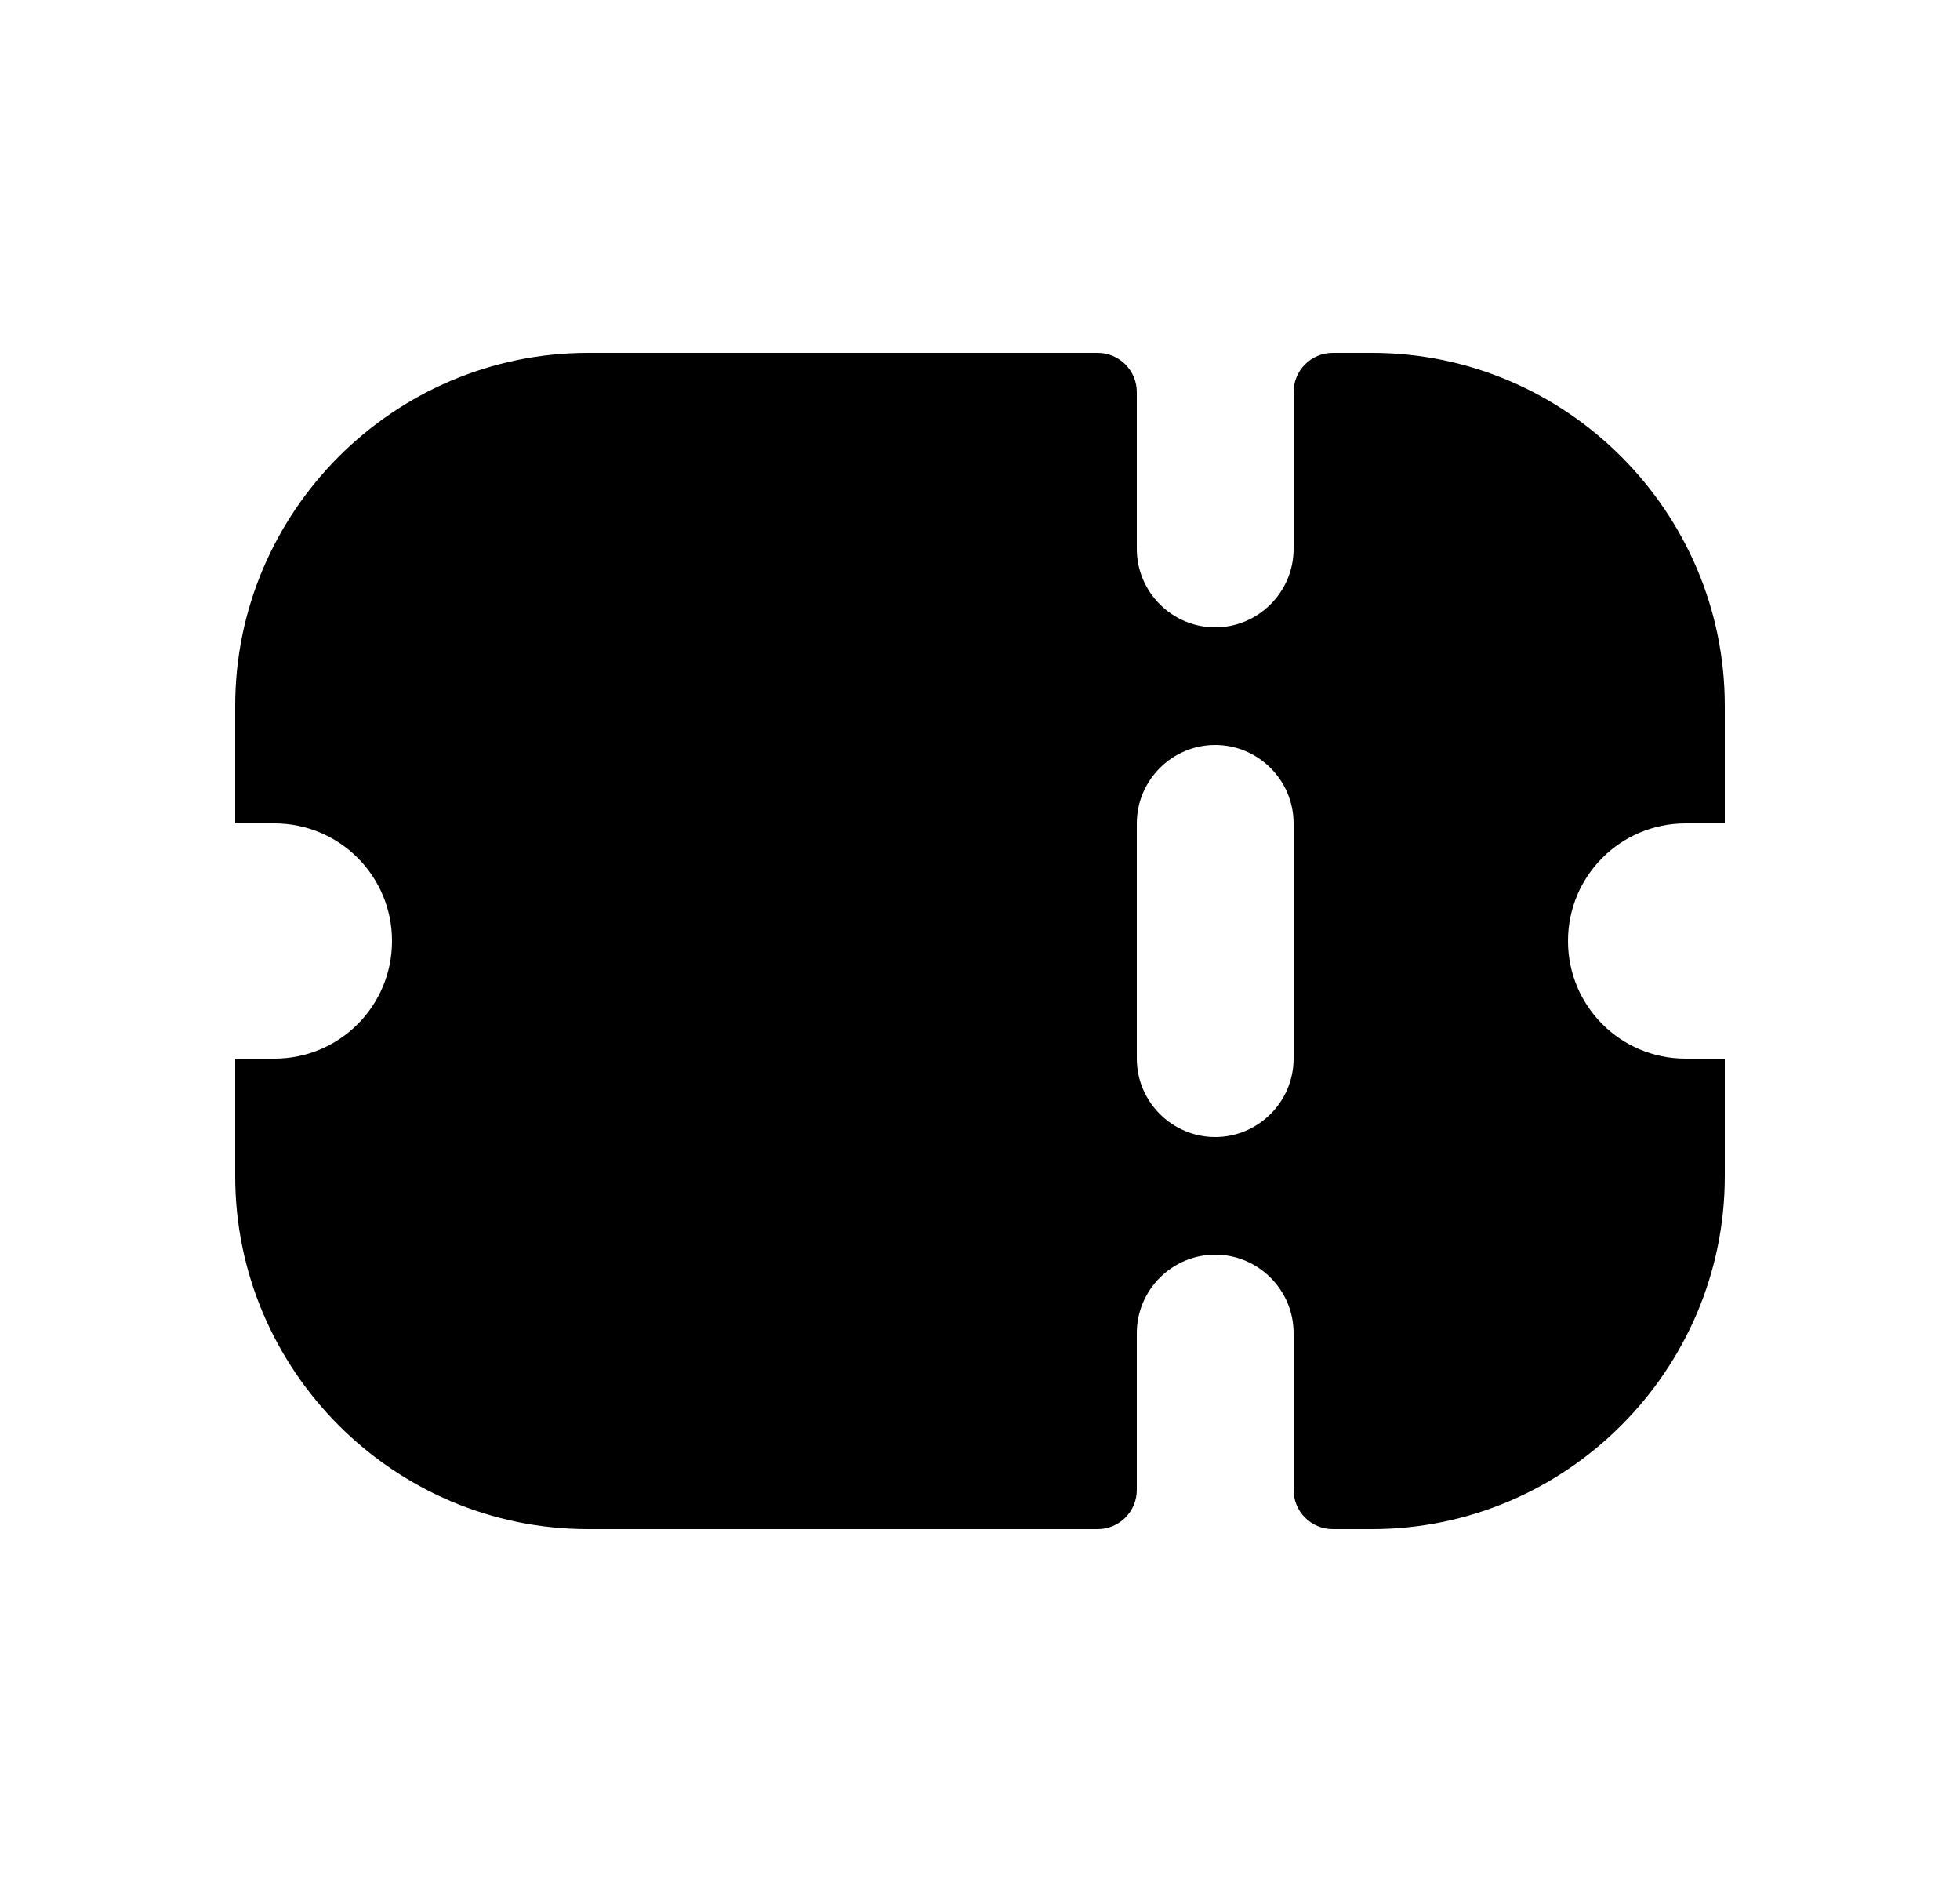 <svg width="25" height="24" viewBox="0 0 25 24" fill="none" xmlns="http://www.w3.org/2000/svg">
<path d="M21.5 10.5H22V9C22 6.525 19.975 4.5 17.5 4.5H17C16.724 4.5 16.5 4.724 16.5 5V7C16.5 7.55 16.05 8 15.5 8C14.95 8 14.5 7.55 14.5 7V5C14.5 4.724 14.276 4.5 14 4.5H7.5C5.025 4.5 3 6.525 3 9V10.5H3.5C4.33 10.5 5 11.17 5 12C5 12.83 4.33 13.5 3.5 13.5H3V15C3 17.475 5.025 19.5 7.5 19.5H14C14.276 19.5 14.5 19.276 14.5 19V17C14.5 16.45 14.95 16 15.5 16C16.05 16 16.5 16.45 16.5 17V19C16.5 19.276 16.724 19.5 17 19.5H17.5C19.975 19.5 22 17.475 22 15V13.5H21.5C20.67 13.5 20 12.83 20 12C20 11.17 20.67 10.5 21.5 10.5ZM16.5 13.5C16.5 14.05 16.05 14.5 15.5 14.5C14.95 14.5 14.5 14.05 14.5 13.5V10.5C14.5 9.95 14.95 9.5 15.5 9.5C16.05 9.5 16.5 9.95 16.5 10.5V13.5Z" fill="black"/>
</svg>
